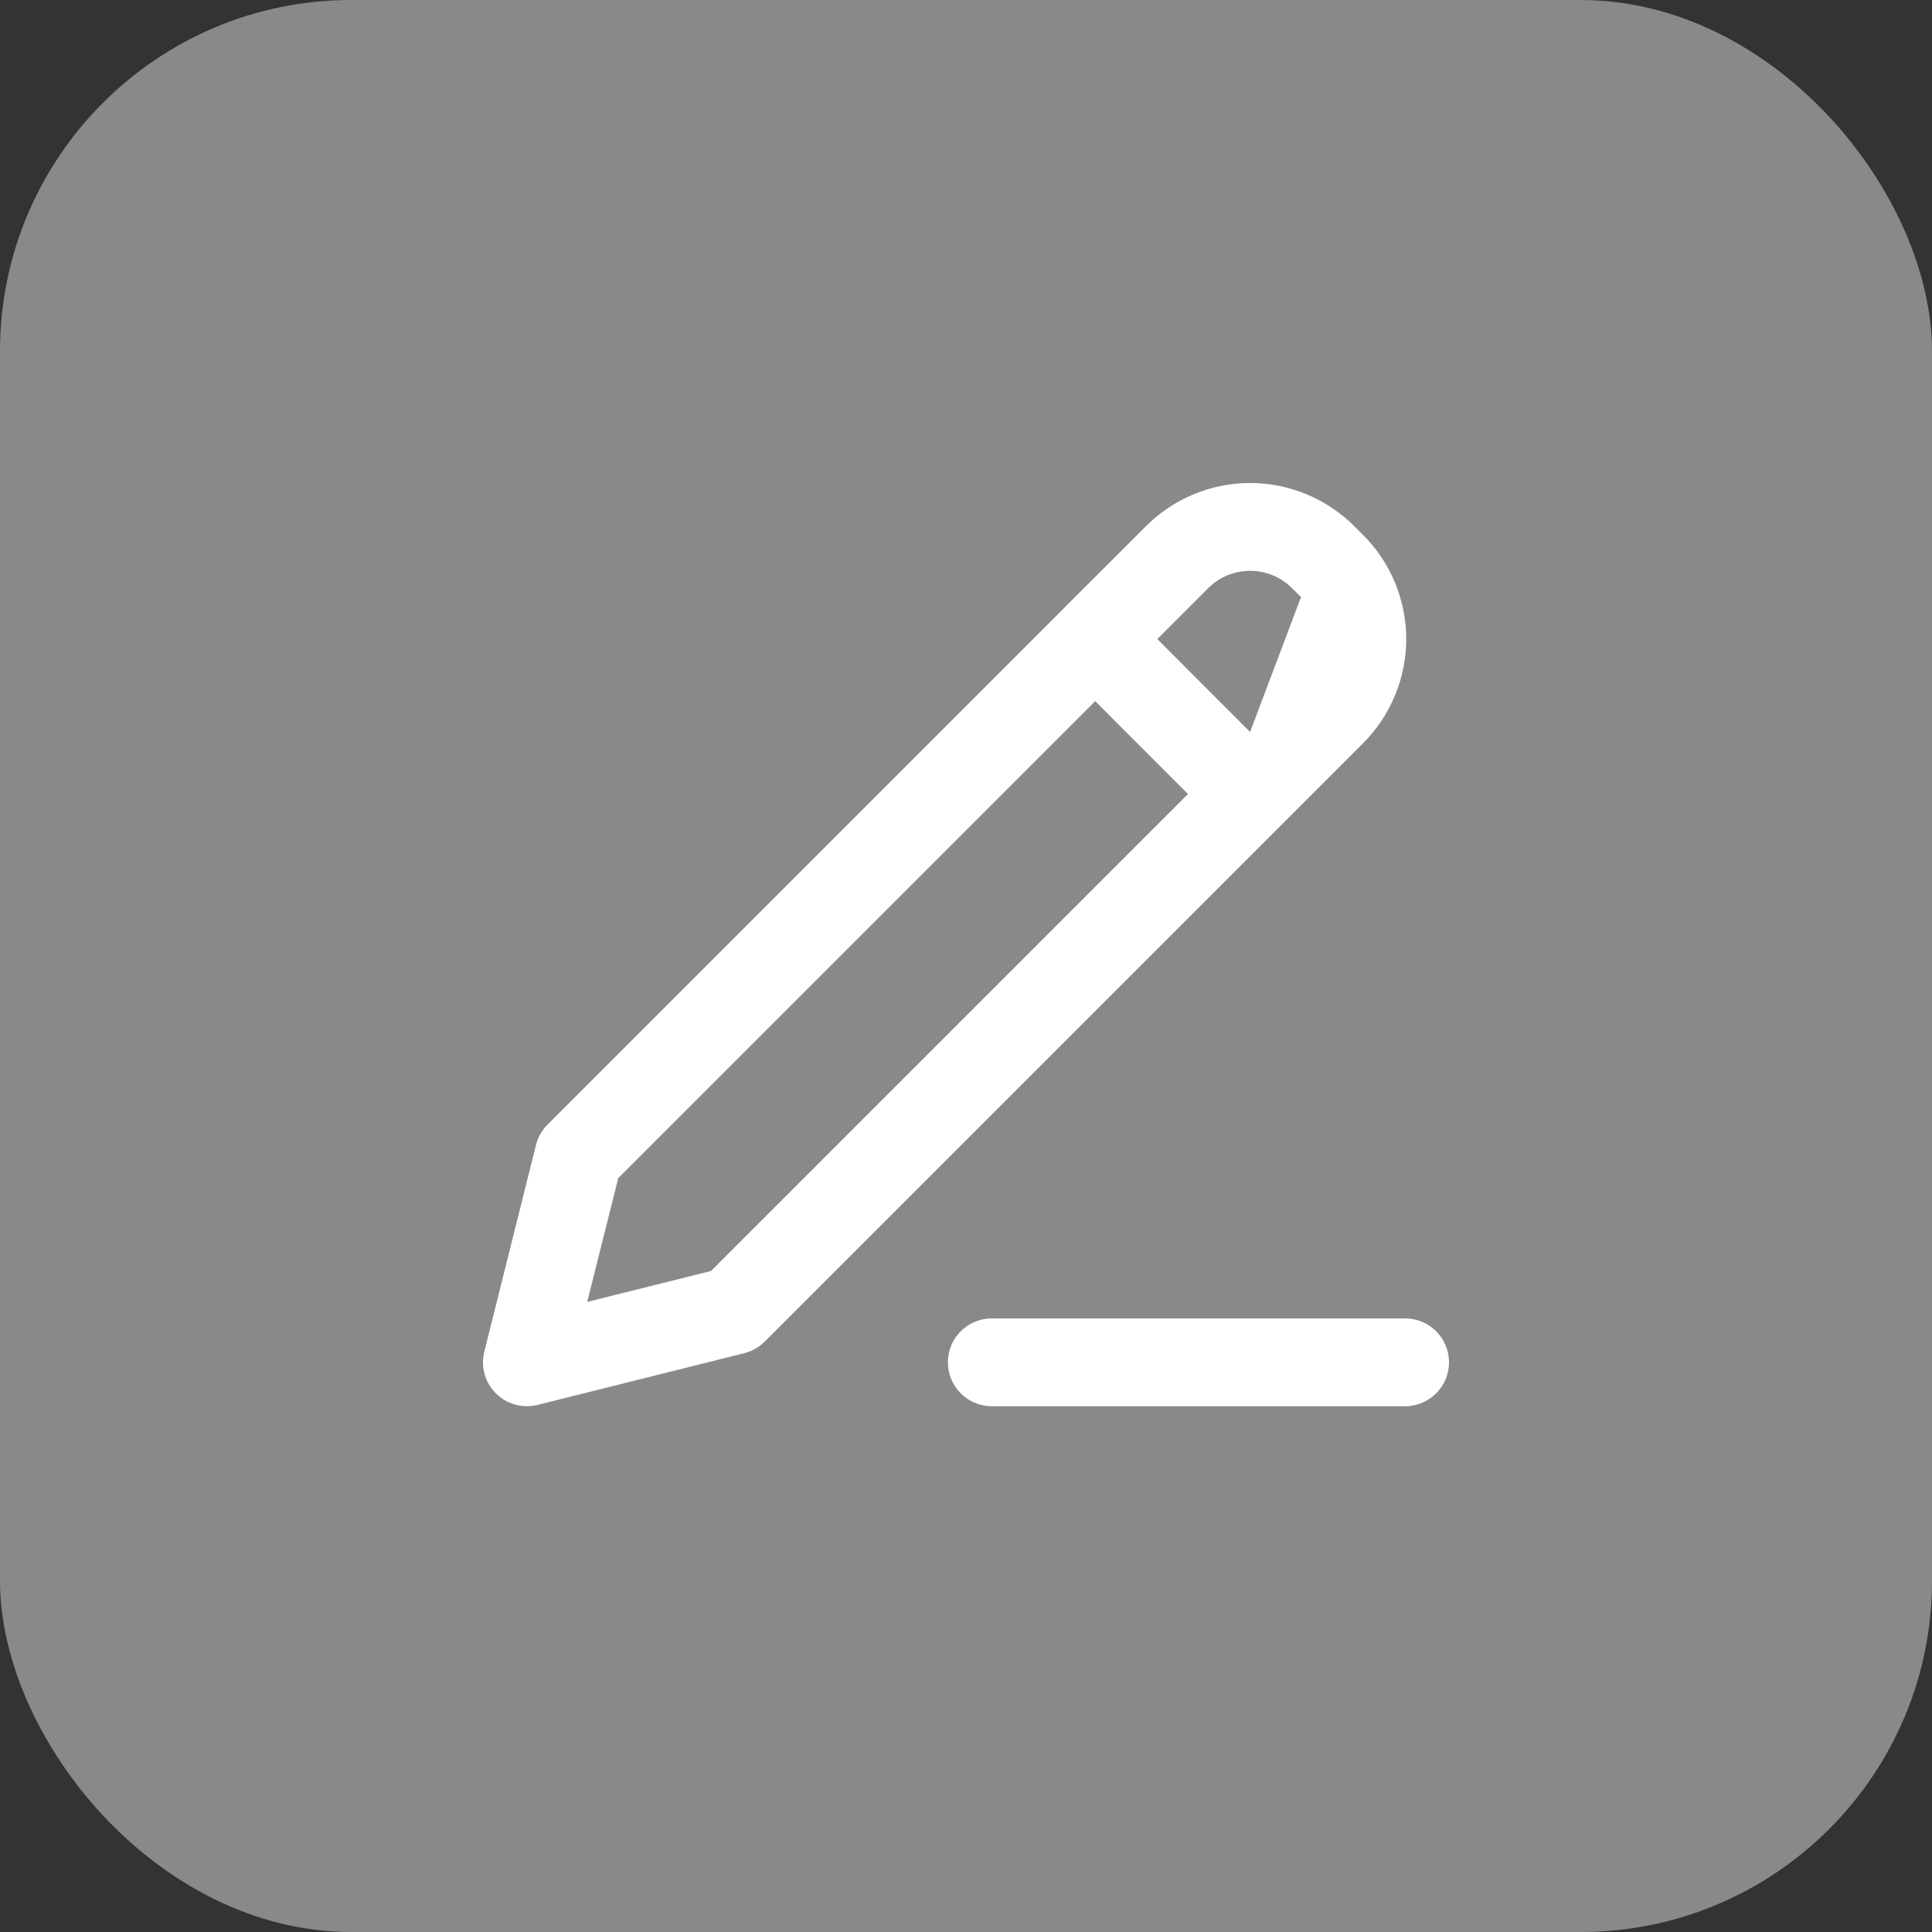 <svg width="22" height="22" viewBox="0 0 22 22" fill="none" xmlns="http://www.w3.org/2000/svg">
<rect x="0" y="0" width="22" height="22" fill="#333333" stroke="none"/>
<rect width="22" height="22" rx="4" fill="#898989"/>
<path fill-rule="evenodd" clip-rule="evenodd" d="M13.05 5.991C13.364 5.677 13.791 5.5 14.235 5.5C14.68 5.5 15.106 5.677 15.421 5.991L15.522 6.092C15.836 6.406 16.013 6.833 16.013 7.277C16.013 7.722 15.836 8.148 15.522 8.463L8.707 15.278C8.642 15.342 8.562 15.387 8.474 15.409L6.121 15.998C5.951 16.04 5.771 15.99 5.646 15.866C5.522 15.742 5.472 15.562 5.515 15.391L6.103 13.039C6.125 12.951 6.171 12.87 6.235 12.806L12.117 6.924C12.116 6.924 12.117 6.924 12.117 6.924C12.117 6.924 12.117 6.924 12.117 6.923L13.05 5.991ZM12.471 7.984L7.04 13.415L6.687 14.825L8.097 14.473L13.528 9.042L12.471 7.984ZM14.235 8.335L13.178 7.277L13.757 6.698C13.757 6.698 13.757 6.698 13.757 6.698C13.884 6.571 14.056 6.5 14.235 6.5C14.415 6.5 14.587 6.571 14.713 6.698C14.713 6.698 14.713 6.698 14.713 6.698L14.815 6.799C14.815 6.799 14.815 6.799 14.815 6.799M10.794 15.513C10.794 15.236 11.018 15.013 11.294 15.013H16C16.276 15.013 16.5 15.236 16.5 15.513C16.5 15.789 16.276 16.013 16 16.013H11.294C11.018 16.013 10.794 15.789 10.794 15.513Z" fill="white"/>
</svg>
